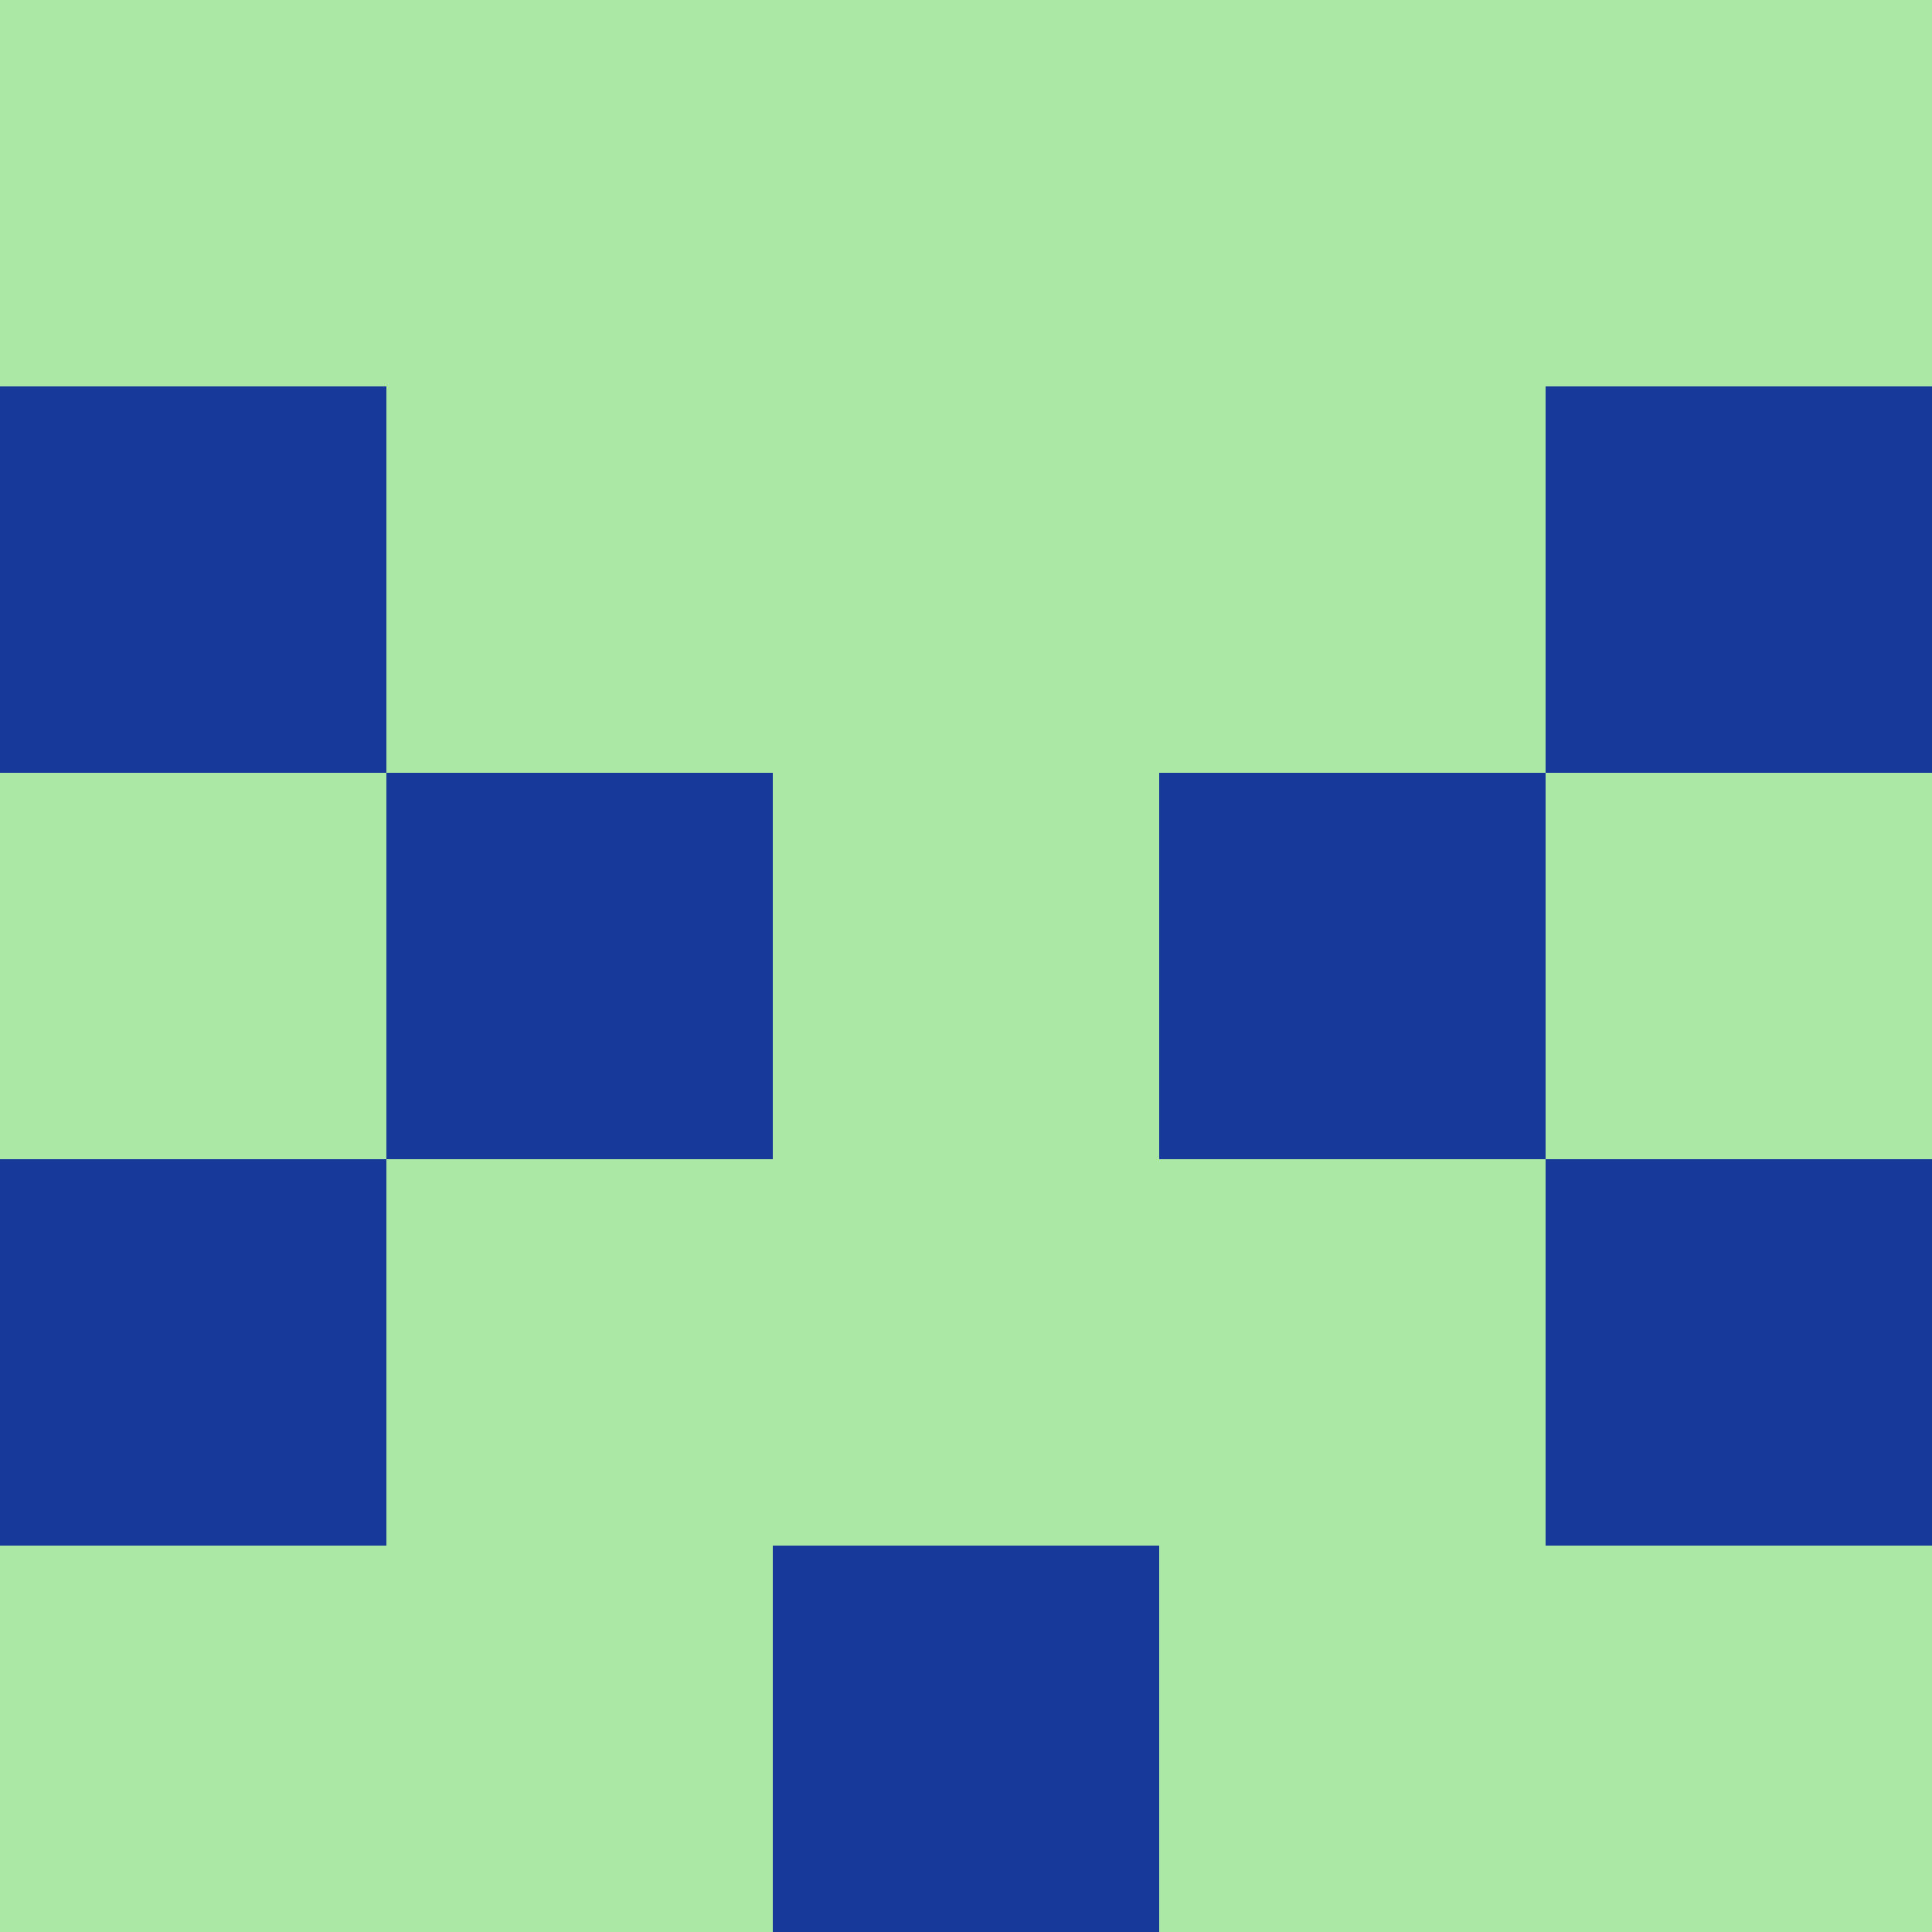 <?xml version="1.0" encoding="utf-8"?>
<!DOCTYPE svg PUBLIC "-//W3C//DTD SVG 20010904//EN"
        "http://www.w3.org/TR/2001/REC-SVG-20010904/DTD/svg10.dtd">

<svg width="400" height="400" viewBox="0 0 5 5"
    xmlns="http://www.w3.org/2000/svg"
    xmlns:xlink="http://www.w3.org/1999/xlink">
            <rect x="0" y="0" width="1" height="1" fill="#ACE8A5" />
        <rect x="0" y="1" width="1" height="1" fill="#173A9A" />
        <rect x="0" y="2" width="1" height="1" fill="#ACE8A5" />
        <rect x="0" y="3" width="1" height="1" fill="#173A9A" />
        <rect x="0" y="4" width="1" height="1" fill="#ACE8A5" />
                <rect x="1" y="0" width="1" height="1" fill="#ACE8A5" />
        <rect x="1" y="1" width="1" height="1" fill="#ACE8A5" />
        <rect x="1" y="2" width="1" height="1" fill="#173A9A" />
        <rect x="1" y="3" width="1" height="1" fill="#ACE8A5" />
        <rect x="1" y="4" width="1" height="1" fill="#ACE8A5" />
                <rect x="2" y="0" width="1" height="1" fill="#ACE8A5" />
        <rect x="2" y="1" width="1" height="1" fill="#ACE8A5" />
        <rect x="2" y="2" width="1" height="1" fill="#ACE8A5" />
        <rect x="2" y="3" width="1" height="1" fill="#ACE8A5" />
        <rect x="2" y="4" width="1" height="1" fill="#173A9A" />
                <rect x="3" y="0" width="1" height="1" fill="#ACE8A5" />
        <rect x="3" y="1" width="1" height="1" fill="#ACE8A5" />
        <rect x="3" y="2" width="1" height="1" fill="#173A9A" />
        <rect x="3" y="3" width="1" height="1" fill="#ACE8A5" />
        <rect x="3" y="4" width="1" height="1" fill="#ACE8A5" />
                <rect x="4" y="0" width="1" height="1" fill="#ACE8A5" />
        <rect x="4" y="1" width="1" height="1" fill="#173A9A" />
        <rect x="4" y="2" width="1" height="1" fill="#ACE8A5" />
        <rect x="4" y="3" width="1" height="1" fill="#173A9A" />
        <rect x="4" y="4" width="1" height="1" fill="#ACE8A5" />
        
</svg>


